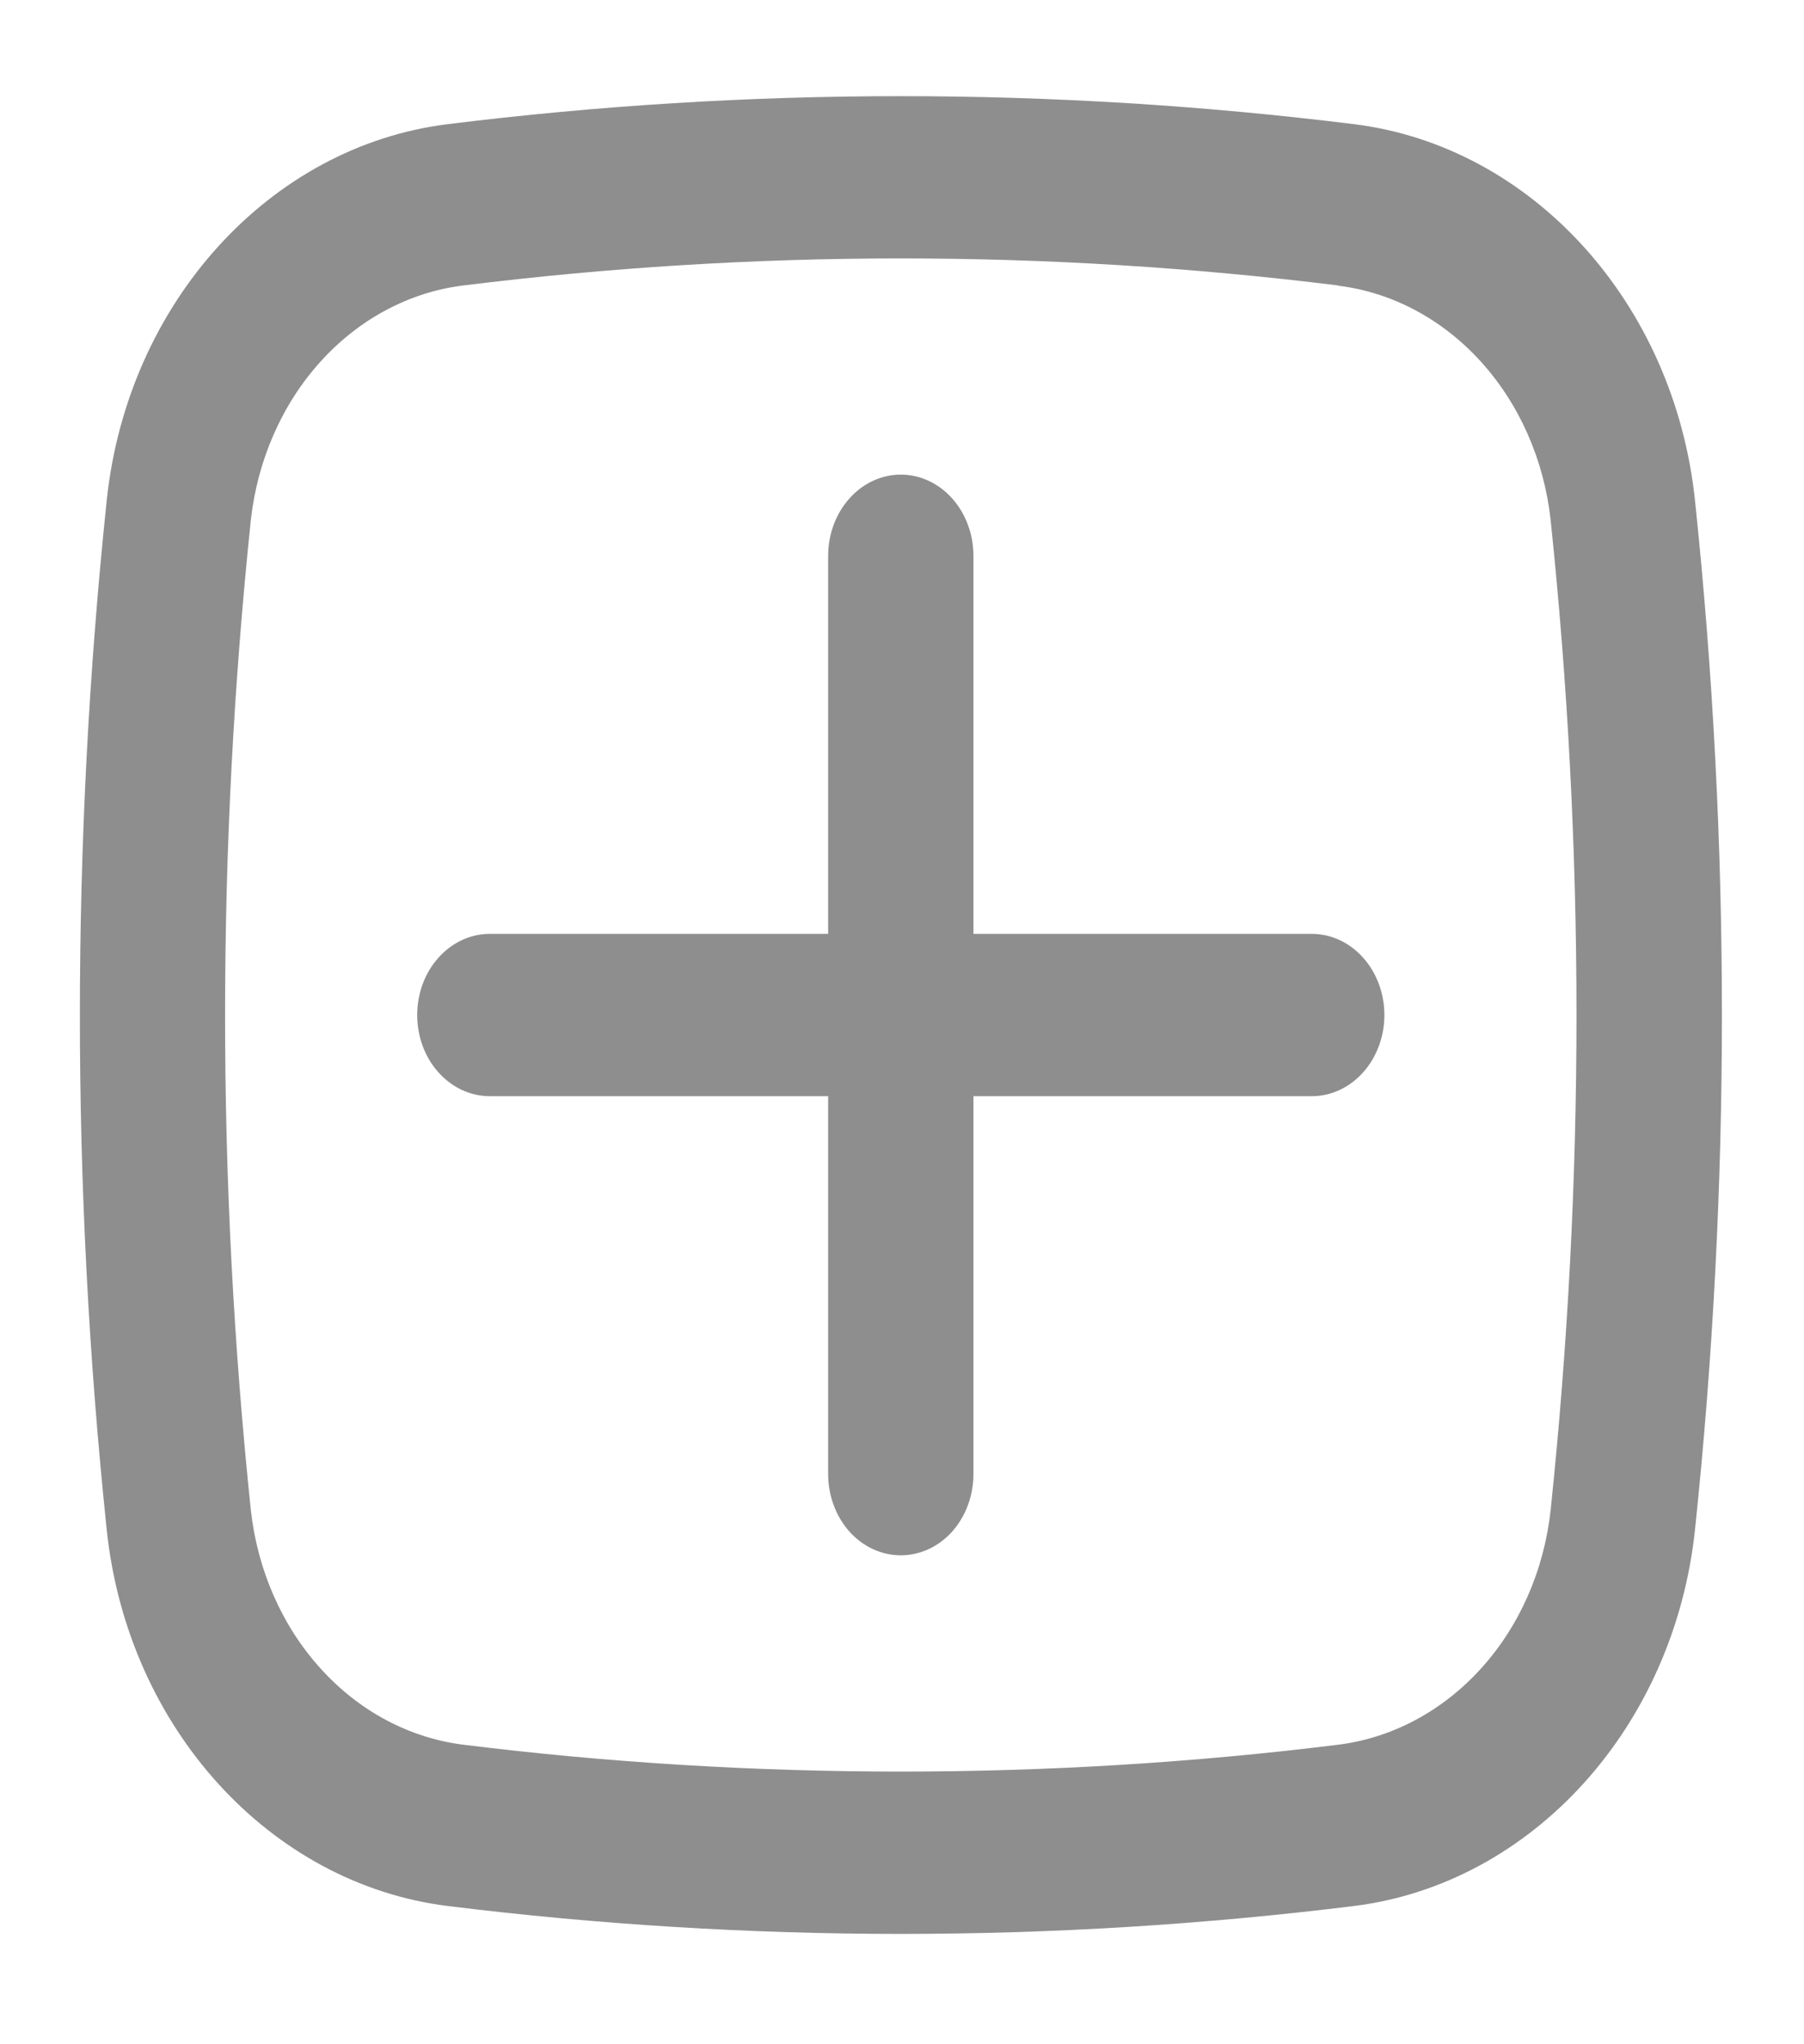 <svg width="15" height="17" viewBox="0 0 15 17" fill="none" xmlns="http://www.w3.org/2000/svg">
<path d="M3.469 8.441C3.469 8.262 3.532 8.09 3.646 7.964C3.759 7.837 3.913 7.766 4.073 7.766H6.886V4.622C6.886 4.443 6.95 4.271 7.063 4.145C7.176 4.018 7.33 3.947 7.49 3.947C7.65 3.947 7.804 4.018 7.917 4.145C8.03 4.271 8.094 4.443 8.094 4.622V7.766H10.907C11.067 7.766 11.221 7.837 11.334 7.964C11.447 8.09 11.511 8.262 11.511 8.441C11.511 8.62 11.447 8.792 11.334 8.918C11.221 9.045 11.067 9.116 10.907 9.116H8.094V12.259C8.094 12.438 8.03 12.61 7.917 12.737C7.804 12.863 7.65 12.934 7.49 12.934C7.33 12.934 7.176 12.863 7.063 12.737C6.95 12.61 6.886 12.438 6.886 12.259V9.116H4.073C3.913 9.116 3.759 9.045 3.646 8.918C3.532 8.792 3.469 8.62 3.469 8.441Z" fill="#8E8E8E"/>
<path fill-rule="evenodd" clip-rule="evenodd" d="M3.719 1.033C6.225 0.722 8.755 0.722 11.262 1.033C12.733 1.217 13.921 2.512 14.094 4.165C14.392 7.006 14.392 9.876 14.094 12.718C13.92 14.371 12.732 15.665 11.262 15.85C8.755 16.16 6.225 16.16 3.719 15.85C2.247 15.665 1.059 14.371 0.887 12.718C0.59 9.876 0.59 7.006 0.887 4.165C1.059 2.512 2.248 1.217 3.719 1.033ZM11.128 2.374C8.71 2.074 6.27 2.074 3.852 2.374C3.405 2.429 2.987 2.652 2.667 3.005C2.346 3.359 2.142 3.823 2.086 4.322C1.8 7.059 1.8 9.824 2.086 12.561C2.142 13.06 2.346 13.524 2.667 13.877C2.987 14.231 3.405 14.453 3.852 14.509C6.25 14.807 8.731 14.807 11.128 14.509C11.575 14.453 11.993 14.23 12.313 13.877C12.634 13.524 12.838 13.06 12.893 12.561C13.18 9.824 13.18 7.059 12.893 4.322C12.838 3.823 12.633 3.36 12.313 3.007C11.993 2.654 11.575 2.431 11.128 2.376" fill="#8E8E8E"/>
</svg>
